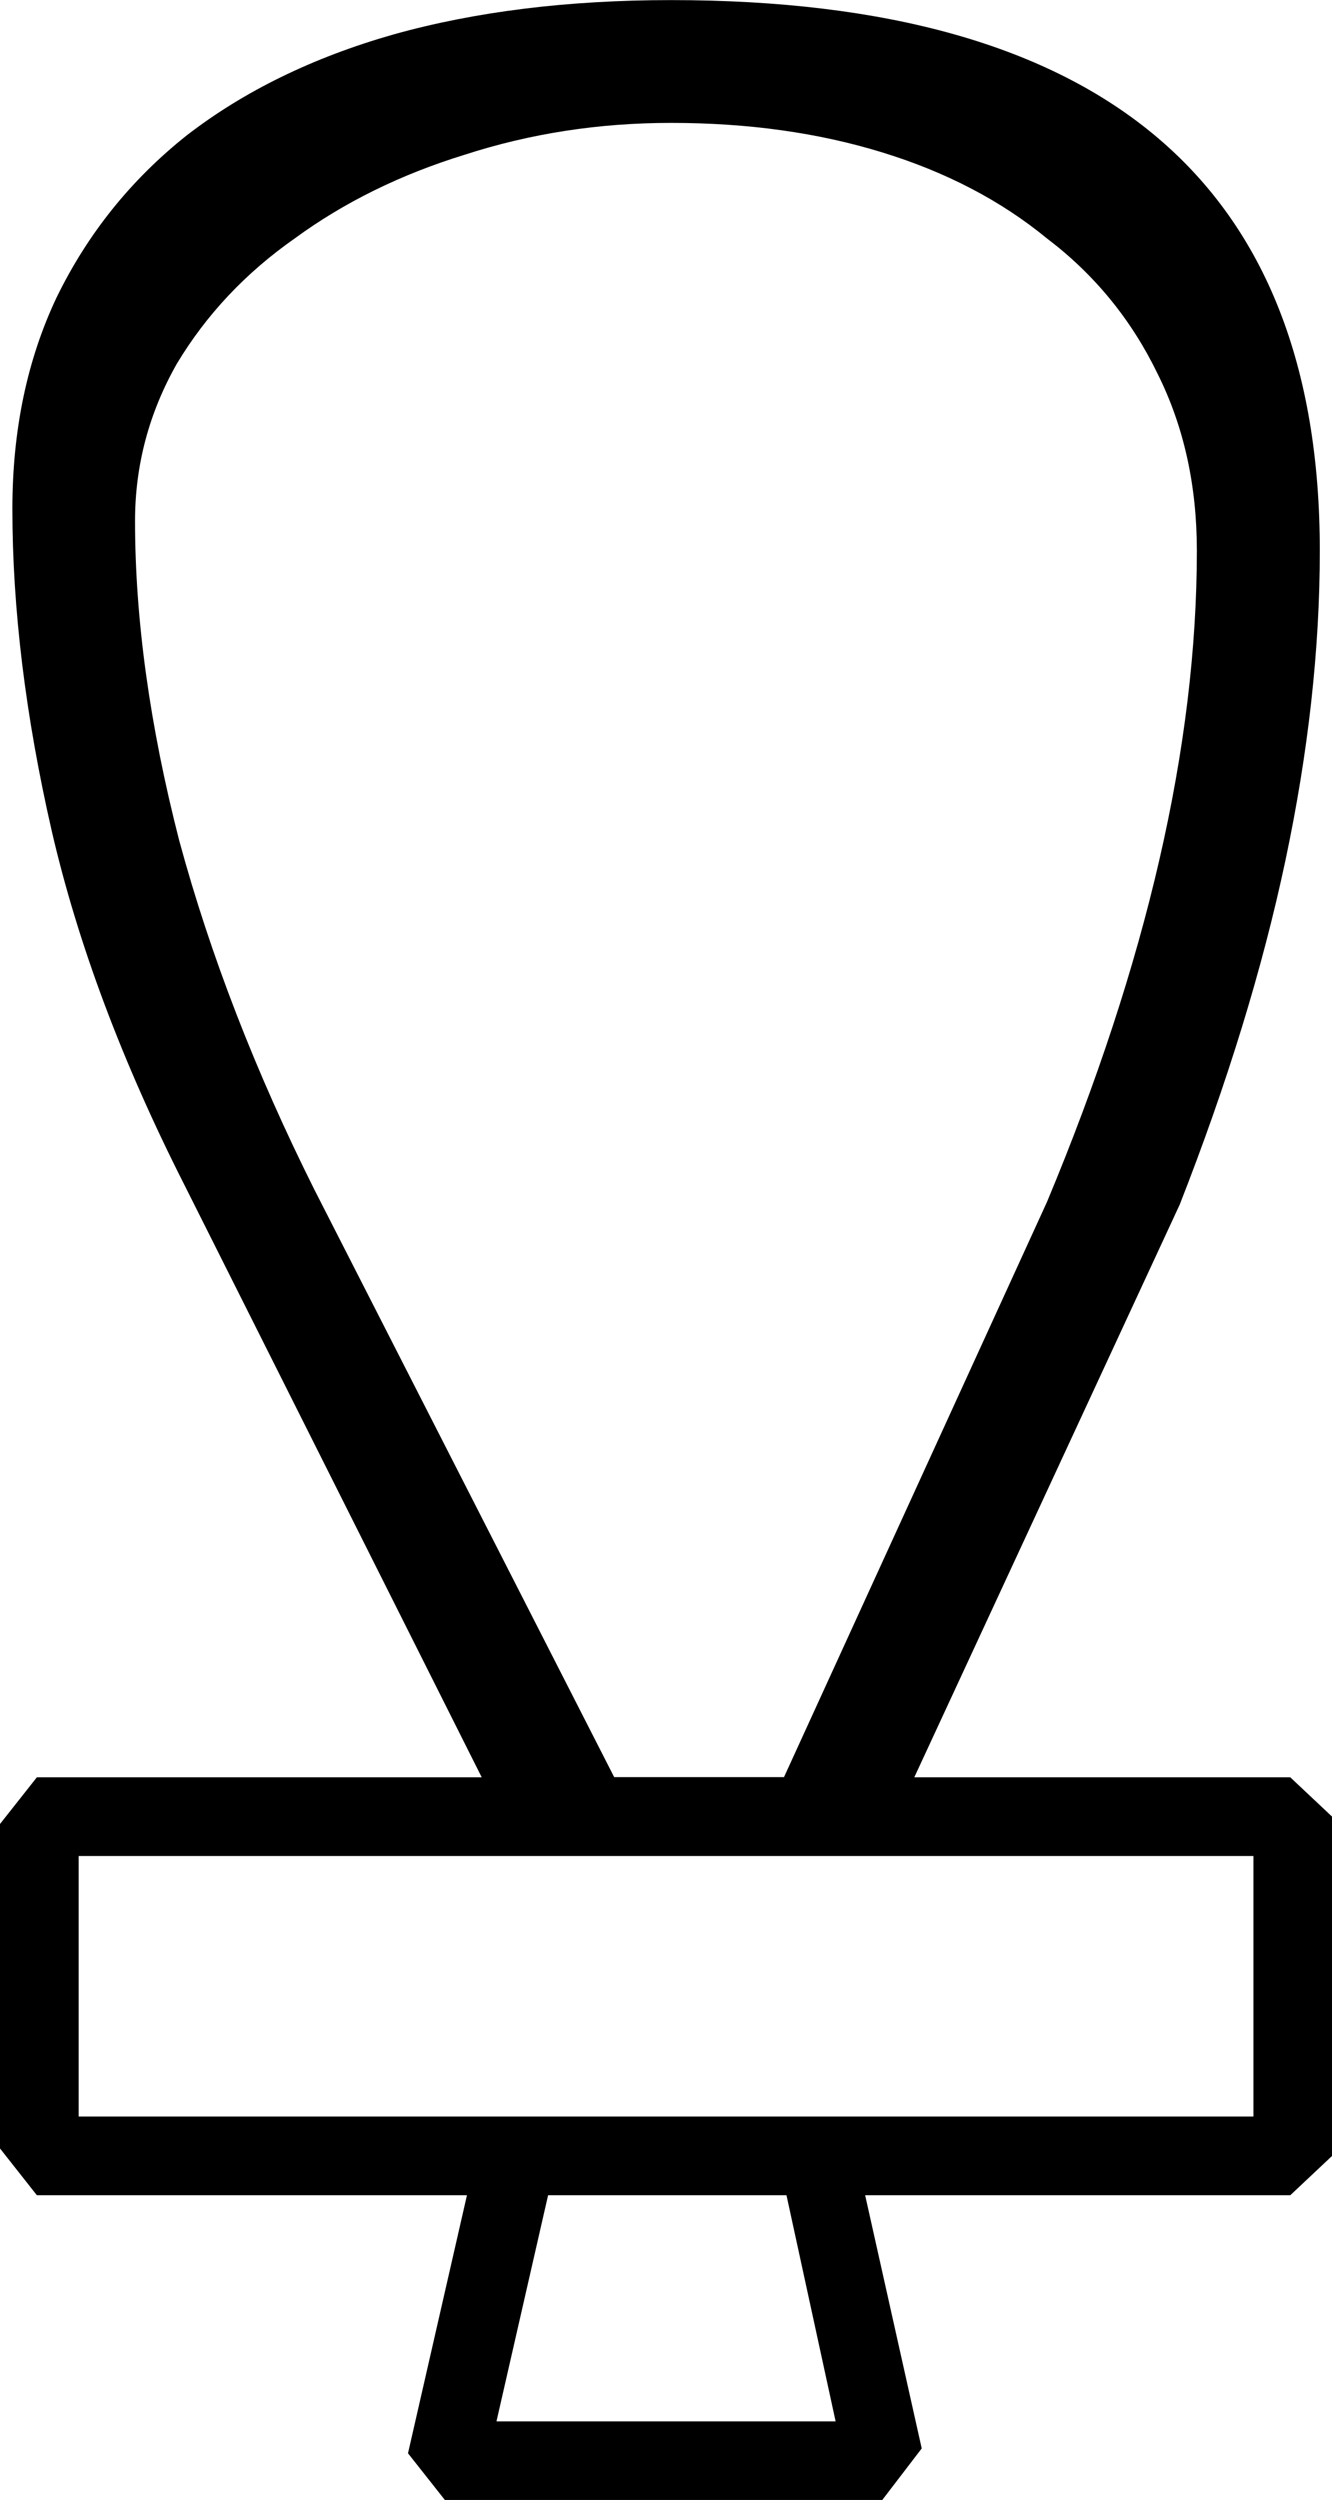 <?xml version="1.0" encoding="UTF-8" standalone="no"?>
<!-- Created with Inkscape (http://www.inkscape.org/) -->

<svg
   xmlns:dc="http://purl.org/dc/elements/1.1/"
   xmlns:cc="http://creativecommons.org/ns#"
   xmlns:rdf="http://www.w3.org/1999/02/22-rdf-syntax-ns#"
   xmlns:svg="http://www.w3.org/2000/svg"
   xmlns="http://www.w3.org/2000/svg"
   xmlns:sodipodi="http://sodipodi.sourceforge.net/DTD/sodipodi-0.dtd"
   xmlns:inkscape="http://www.inkscape.org/namespaces/inkscape"
   width="13.444mm"
   height="25.226mm"
   viewBox="0 0 13.444 25.226"
   version="1.1"
   id="svg4531"
   inkscape:version="0.92.4 (5da689c313, 2019-01-14)"
   sodipodi:docname="S20.svg">
  <defs
     id="defs4525" />
  <sodipodi:namedview
     id="base"
     pagecolor="#ffffff"
     bordercolor="#666666"
     borderopacity="1.0"
     inkscape:pageopacity="0.0"
     inkscape:pageshadow="2"
     inkscape:zoom="0.35"
     inkscape:cx="-337.54464"
     inkscape:cy="-375.64286"
     inkscape:document-units="mm"
     inkscape:current-layer="layer1"
     showgrid="false"
     fit-margin-top="0"
     fit-margin-left="0"
     fit-margin-right="0"
     fit-margin-bottom="0"
     inkscape:window-width="1920"
     inkscape:window-height="1017"
     inkscape:window-x="-8"
     inkscape:window-y="-8"
     inkscape:window-maximized="1" />
  <g
     inkscape:label="Layer 1"
     inkscape:groupmode="layer"
     id="layer1"
     transform="translate(-1.996,-24.218)">
    <g
       aria-label="𓋩"
       style="font-style:normal;font-variant:normal;font-weight:normal;font-stretch:normal;font-size:50.8px;line-height:1.25;font-family:sans-serif;-inkscape-font-specification:'sans-serif, Normal';font-variant-ligatures:normal;font-variant-caps:normal;font-variant-numeric:normal;font-feature-settings:normal;text-align:start;letter-spacing:0px;word-spacing:0px;writing-mode:lr-tb;text-anchor:start;fill:#000000;fill-opacity:1;stroke:none;stroke-width:0.265"
       id="text5078">
      <path
         d="M 10.901,49.444 H 6.486 L 6.114,48.973 6.709,46.369 H 2.368 L 1.996,45.897 v -3.274 l 0.372,-0.471 h 4.49 l -3.001,-5.978 q -0.943,-1.86 -1.339,-3.572 -0.397,-1.736 -0.397,-3.249 0,-1.191 0.446,-2.133 0.471,-0.967 1.315,-1.637 0.868,-0.67 2.084,-1.017 1.24,-0.347 2.803,-0.347 6.548,0 6.548,5.556 0,1.488 -0.347,3.125 -0.347,1.637 -1.067,3.473 l -2.679,5.779 h 3.795 l 0.422,0.397 v 3.423 l -0.422,0.397 h -4.291 l 0.571,2.555 z m 1.662,-13.097 q 1.513,-3.621 1.513,-6.573 0,-0.992 -0.397,-1.786 -0.397,-0.819 -1.116,-1.364 -0.695,-0.571 -1.662,-0.868 -0.967,-0.298 -2.133,-0.298 -1.091,0 -2.084,0.322 -0.967,0.298 -1.712,0.843 -0.744,0.521 -1.191,1.265 -0.422,0.744 -0.422,1.587 0,1.488 0.446,3.225 0.471,1.736 1.364,3.522 l 3.026,5.928 H 9.909 Z M 2.79,45.575 H 14.647 V 42.946 H 2.79 Z m 4.738,0.794 -0.521,2.282 H 10.43 L 9.934,46.369 Z"
         style="stroke-width:0.265"
         id="path5080"
         inkscape:connector-curvature="0" />
    </g>
  </g>
</svg>
